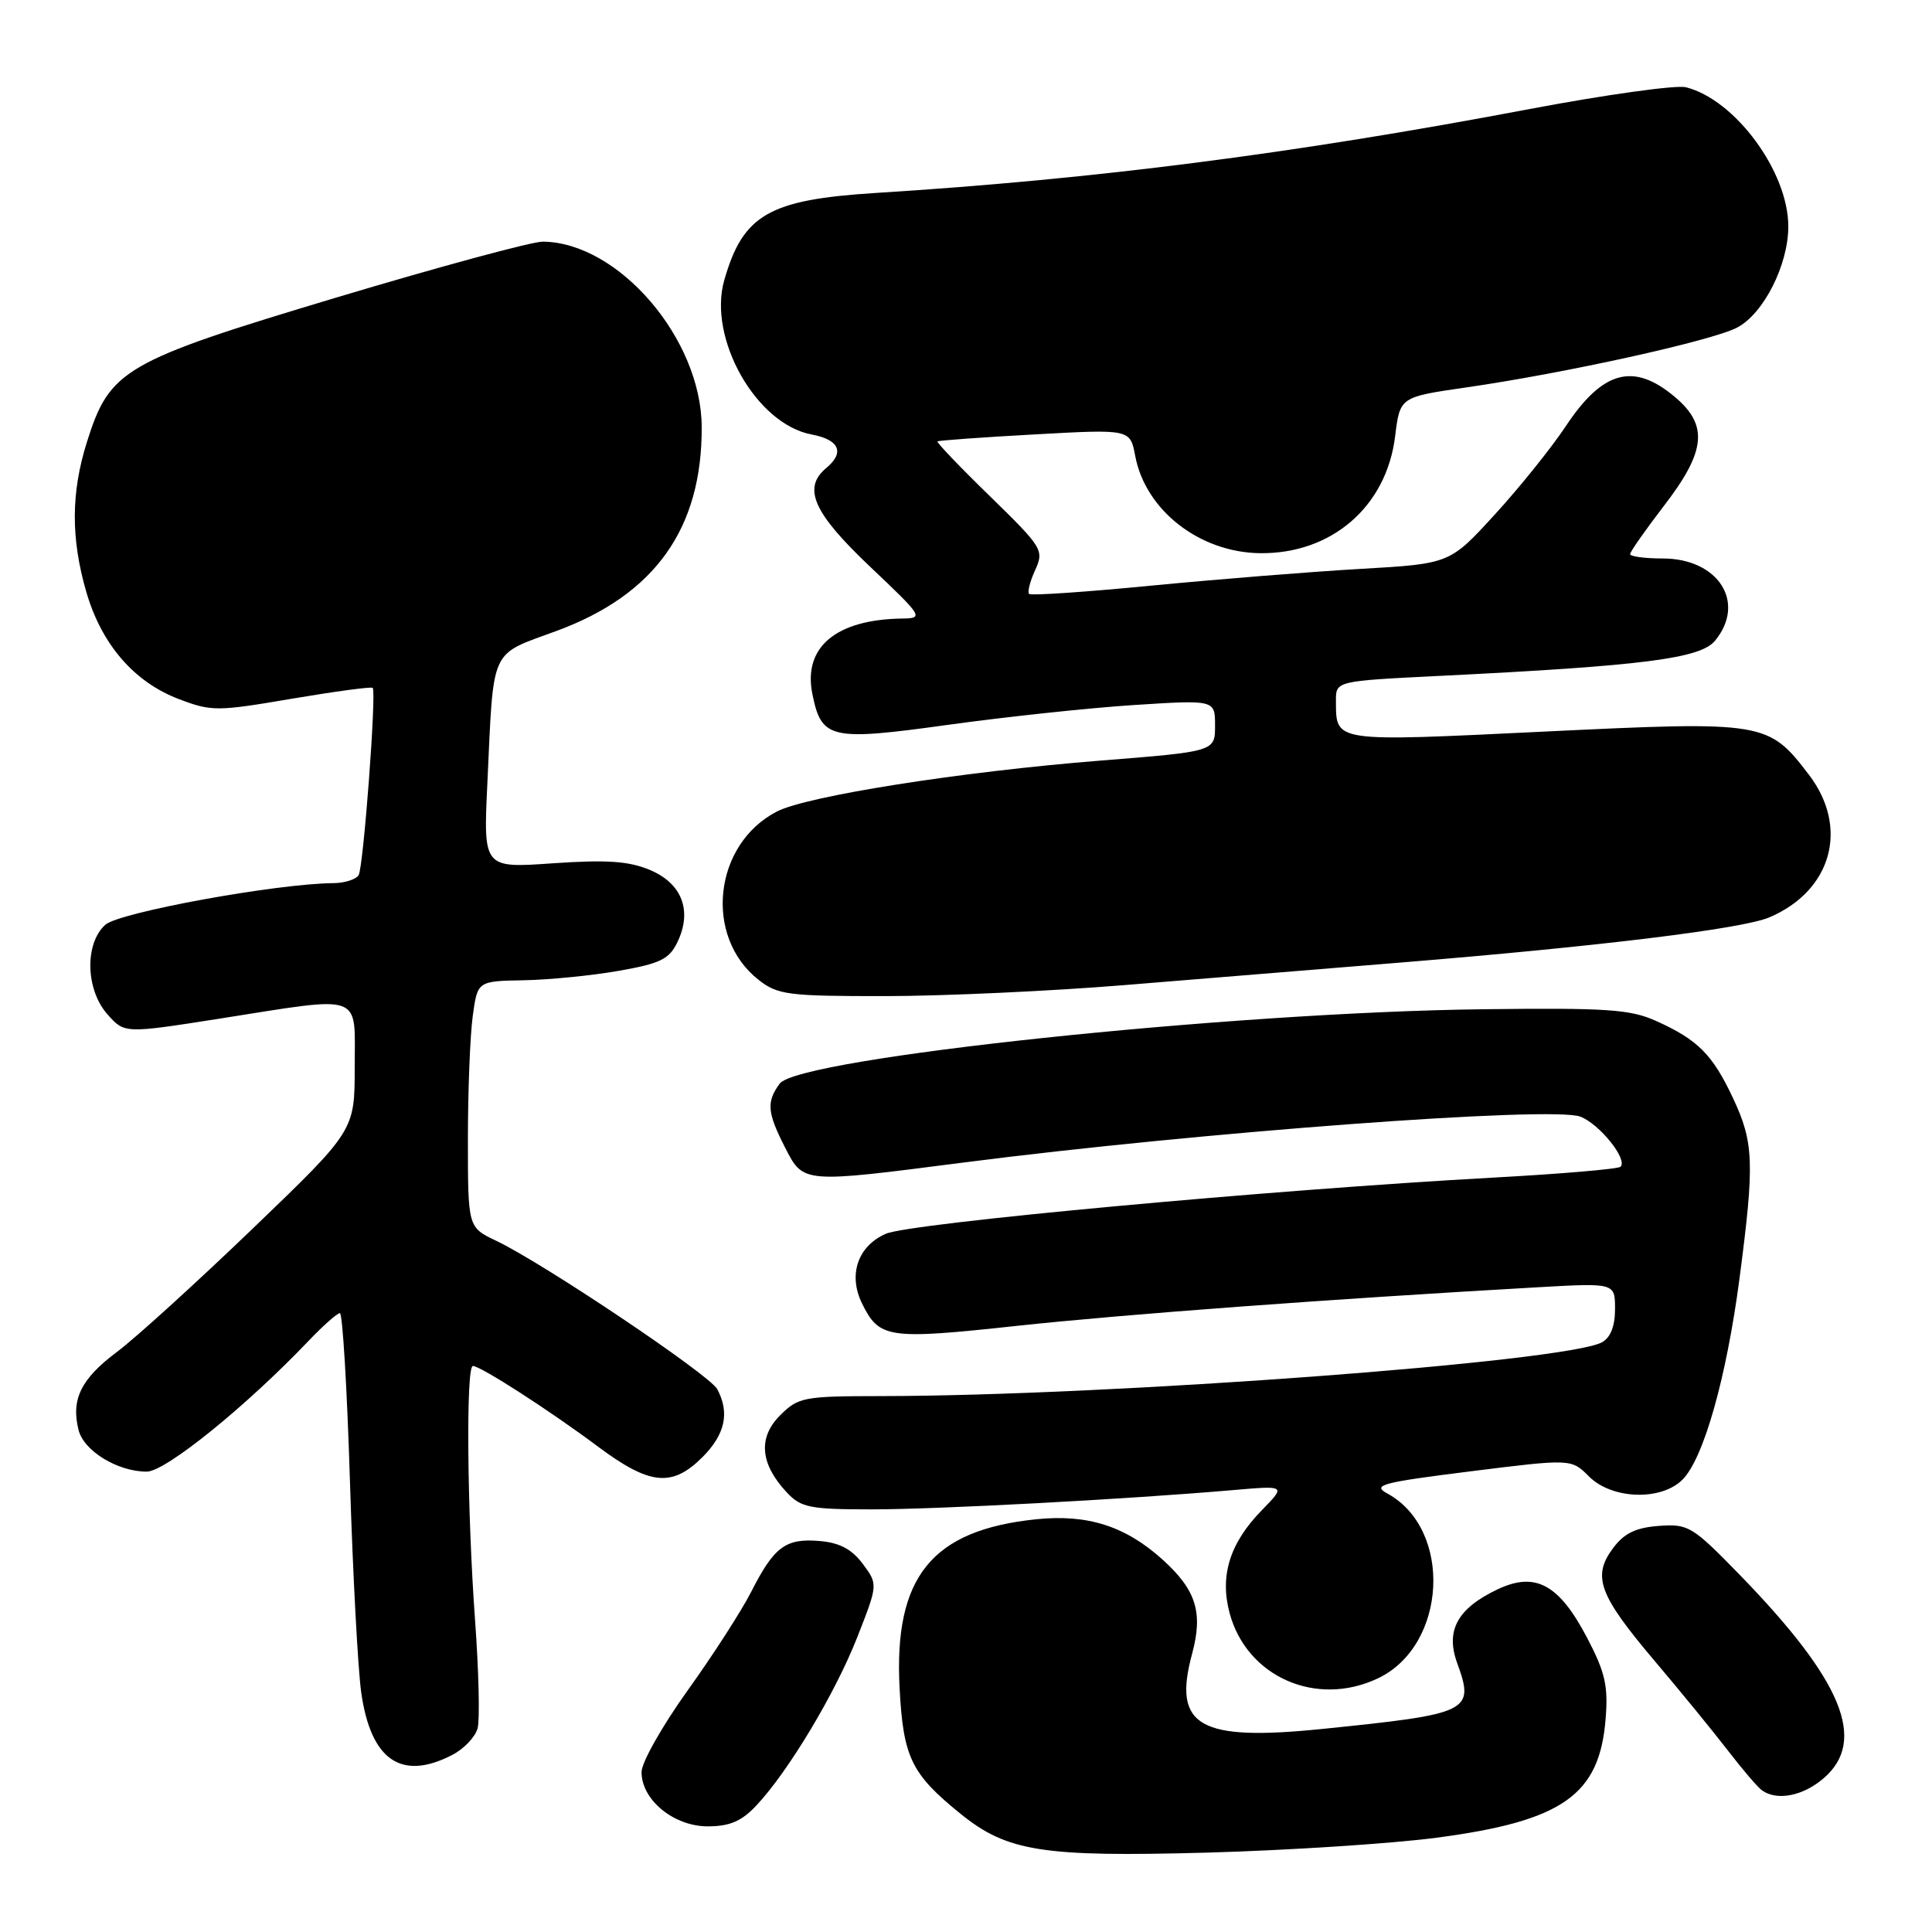 <?xml version="1.0" encoding="UTF-8" standalone="no"?>
<!DOCTYPE svg PUBLIC "-//W3C//DTD SVG 1.1//EN" "http://www.w3.org/Graphics/SVG/1.1/DTD/svg11.dtd" >
<svg xmlns="http://www.w3.org/2000/svg" xmlns:xlink="http://www.w3.org/1999/xlink" version="1.1" viewBox="0 0 256 256">
 <g >
 <path fill="currentColor"
d=" M 190.34 243.51 C 207.05 241.30 211.94 237.87 212.75 227.79 C 213.11 223.39 212.69 221.57 210.29 217.00 C 206.57 209.91 203.44 208.22 198.43 210.60 C 193.14 213.11 191.52 216.04 193.07 220.32 C 195.42 226.81 194.84 227.09 175.25 229.09 C 158.88 230.76 155.37 228.75 157.95 219.17 C 159.44 213.66 158.51 210.69 154.03 206.64 C 149.12 202.21 144.09 200.61 137.31 201.31 C 123.45 202.74 118.43 208.94 119.20 223.68 C 119.69 232.87 120.74 235.05 127.28 240.34 C 133.47 245.35 138.13 246.08 160.00 245.48 C 170.72 245.18 184.38 244.29 190.34 243.51 Z  M 100.21 239.25 C 104.47 234.72 110.68 224.36 113.60 216.92 C 116.34 209.93 116.34 209.93 114.32 207.22 C 112.87 205.27 111.24 204.41 108.58 204.19 C 104.10 203.81 102.57 204.95 99.53 210.94 C 98.25 213.45 94.47 219.32 91.11 224.00 C 87.76 228.68 85.01 233.53 85.01 234.80 C 84.99 238.48 89.27 242.00 93.77 242.00 C 96.68 242.00 98.26 241.33 100.21 239.25 Z  M 241.64 235.63 C 247.43 230.65 244.15 222.69 230.54 208.69 C 224.25 202.23 223.72 201.90 219.81 202.19 C 216.73 202.42 215.20 203.17 213.72 205.16 C 210.95 208.89 211.86 211.35 219.24 220.07 C 222.70 224.15 227.09 229.53 228.99 232.00 C 230.89 234.47 232.91 236.83 233.47 237.23 C 235.46 238.66 238.92 237.98 241.64 235.63 Z  M 59.92 232.54 C 61.48 231.74 62.99 230.14 63.29 229.00 C 63.59 227.85 63.44 221.42 62.95 214.71 C 61.89 200.19 61.73 181.00 62.66 181.00 C 63.68 181.00 72.85 186.91 79.26 191.70 C 86.10 196.80 89.05 197.10 93.08 193.08 C 96.09 190.06 96.71 187.20 95.04 184.07 C 94.01 182.16 72.01 167.39 65.75 164.41 C 62.00 162.63 62.00 162.63 62.00 150.95 C 62.00 144.53 62.29 137.19 62.64 134.64 C 63.27 130.00 63.27 130.00 69.39 129.89 C 72.75 129.83 78.42 129.27 81.99 128.64 C 87.52 127.67 88.68 127.10 89.78 124.80 C 91.75 120.66 90.36 117.05 86.11 115.27 C 83.32 114.10 80.41 113.90 73.27 114.39 C 64.04 115.04 64.04 115.04 64.58 103.77 C 65.43 85.52 64.81 86.89 73.75 83.60 C 86.80 78.79 93.04 70.02 92.98 56.57 C 92.93 44.89 81.96 32.11 71.92 32.02 C 70.49 32.01 58.17 35.35 44.52 39.44 C 16.38 47.89 14.55 48.95 11.52 58.56 C 9.40 65.30 9.38 71.35 11.44 78.45 C 13.46 85.38 17.75 90.36 23.67 92.62 C 28.03 94.28 28.73 94.28 38.69 92.58 C 44.44 91.61 49.25 90.96 49.39 91.15 C 49.89 91.84 48.15 114.95 47.52 115.96 C 47.17 116.53 45.67 117.01 44.19 117.02 C 36.64 117.08 15.78 120.89 13.95 122.54 C 11.19 125.04 11.34 131.15 14.25 134.42 C 16.50 136.95 16.50 136.95 29.00 134.99 C 48.40 131.94 47.00 131.44 47.00 141.40 C 47.00 149.81 47.00 149.81 33.48 162.80 C 26.04 169.95 17.94 177.31 15.48 179.15 C 10.73 182.70 9.39 185.44 10.41 189.48 C 11.10 192.26 15.59 195.00 19.44 195.00 C 21.93 195.00 32.58 186.39 40.95 177.61 C 42.84 175.63 44.68 174.00 45.04 174.00 C 45.39 174.00 45.99 184.01 46.37 196.25 C 46.75 208.49 47.42 221.08 47.86 224.23 C 49.12 233.23 53.18 236.03 59.92 232.54 Z  M 182.58 222.39 C 191.76 218.04 192.53 202.61 183.80 197.88 C 181.78 196.78 183.11 196.43 194.85 194.96 C 208.20 193.29 208.20 193.29 210.55 195.64 C 213.59 198.68 220.10 198.90 222.94 196.06 C 225.74 193.26 228.77 182.54 230.50 169.35 C 232.50 154.11 232.40 151.39 229.63 145.50 C 226.92 139.73 224.97 137.77 219.46 135.29 C 216.04 133.74 212.93 133.53 196.50 133.73 C 162.98 134.13 105.80 140.18 103.31 143.59 C 101.54 146.02 101.65 147.40 104.02 152.04 C 106.46 156.82 106.27 156.80 127.68 154.04 C 158.92 150.02 205.66 146.54 209.40 147.96 C 211.94 148.93 215.71 153.62 214.73 154.60 C 214.43 154.90 206.84 155.55 197.85 156.04 C 168.21 157.67 120.61 162.07 117.38 163.48 C 113.66 165.11 112.36 168.91 114.22 172.71 C 116.51 177.36 117.64 177.53 134.68 175.69 C 148.97 174.15 176.12 172.14 203.75 170.57 C 214.00 169.99 214.00 169.99 214.00 173.46 C 214.00 175.74 213.40 177.25 212.25 177.87 C 207.38 180.47 147.17 184.96 116.70 184.99 C 106.47 185.00 105.78 185.13 103.36 187.55 C 100.42 190.49 100.72 193.97 104.25 197.75 C 106.13 199.76 107.30 200.00 115.44 200.00 C 124.25 200.00 149.24 198.67 163.45 197.44 C 170.39 196.84 170.39 196.84 167.22 200.09 C 162.95 204.45 161.60 208.78 162.93 213.75 C 165.21 222.21 174.43 226.26 182.58 222.39 Z  M 149.00 130.53 C 158.62 129.74 175.05 128.40 185.50 127.55 C 211.98 125.39 230.88 123.08 234.46 121.55 C 242.72 118.03 245.04 109.67 239.70 102.67 C 234.31 95.61 233.84 95.53 204.62 96.94 C 176.48 98.30 177.05 98.38 177.02 92.87 C 177.00 90.24 177.00 90.24 190.75 89.56 C 217.73 88.23 225.31 87.26 227.25 84.90 C 231.42 79.84 227.70 74.00 220.31 74.00 C 217.94 74.00 216.00 73.74 216.00 73.42 C 216.00 73.11 218.03 70.22 220.50 67.00 C 226.05 59.79 226.39 56.34 221.92 52.59 C 216.46 47.99 212.37 49.09 207.47 56.48 C 205.56 59.36 201.31 64.64 198.04 68.21 C 192.10 74.70 192.10 74.70 180.30 75.38 C 173.81 75.75 161.37 76.75 152.65 77.59 C 143.94 78.44 136.61 78.94 136.36 78.70 C 136.12 78.46 136.48 77.03 137.17 75.53 C 138.36 72.91 138.15 72.56 131.18 65.76 C 127.20 61.89 124.07 58.61 124.22 58.49 C 124.38 58.36 130.18 57.94 137.13 57.56 C 149.75 56.86 149.75 56.86 150.42 60.40 C 151.77 67.60 158.93 73.19 166.93 73.30 C 176.44 73.42 183.71 67.14 184.86 57.82 C 185.50 52.61 185.50 52.61 194.19 51.35 C 207.34 49.46 226.77 45.17 230.15 43.42 C 233.67 41.60 236.96 35.12 236.96 30.00 C 236.96 22.76 229.92 13.20 223.39 11.56 C 222.10 11.24 212.78 12.54 202.67 14.45 C 171.41 20.37 145.11 23.75 116.00 25.57 C 101.90 26.46 98.45 28.44 95.97 37.12 C 93.76 44.82 100.20 56.20 107.54 57.57 C 111.22 58.26 111.96 59.95 109.50 62.00 C 106.30 64.65 107.75 67.94 115.25 75.05 C 122.34 81.77 122.43 81.92 119.50 81.96 C 110.75 82.10 106.40 85.76 107.64 91.94 C 108.84 97.94 110.02 98.21 125.57 96.05 C 133.23 94.99 144.34 93.80 150.25 93.42 C 161.00 92.73 161.00 92.73 161.00 96.15 C 161.00 99.58 161.00 99.58 145.73 100.79 C 127.30 102.26 106.93 105.47 102.94 107.53 C 94.55 111.87 93.22 124.10 100.51 129.83 C 103.05 131.83 104.41 132.00 117.38 131.99 C 125.15 131.98 139.38 131.32 149.00 130.53 Z "/>
</g>
</svg>